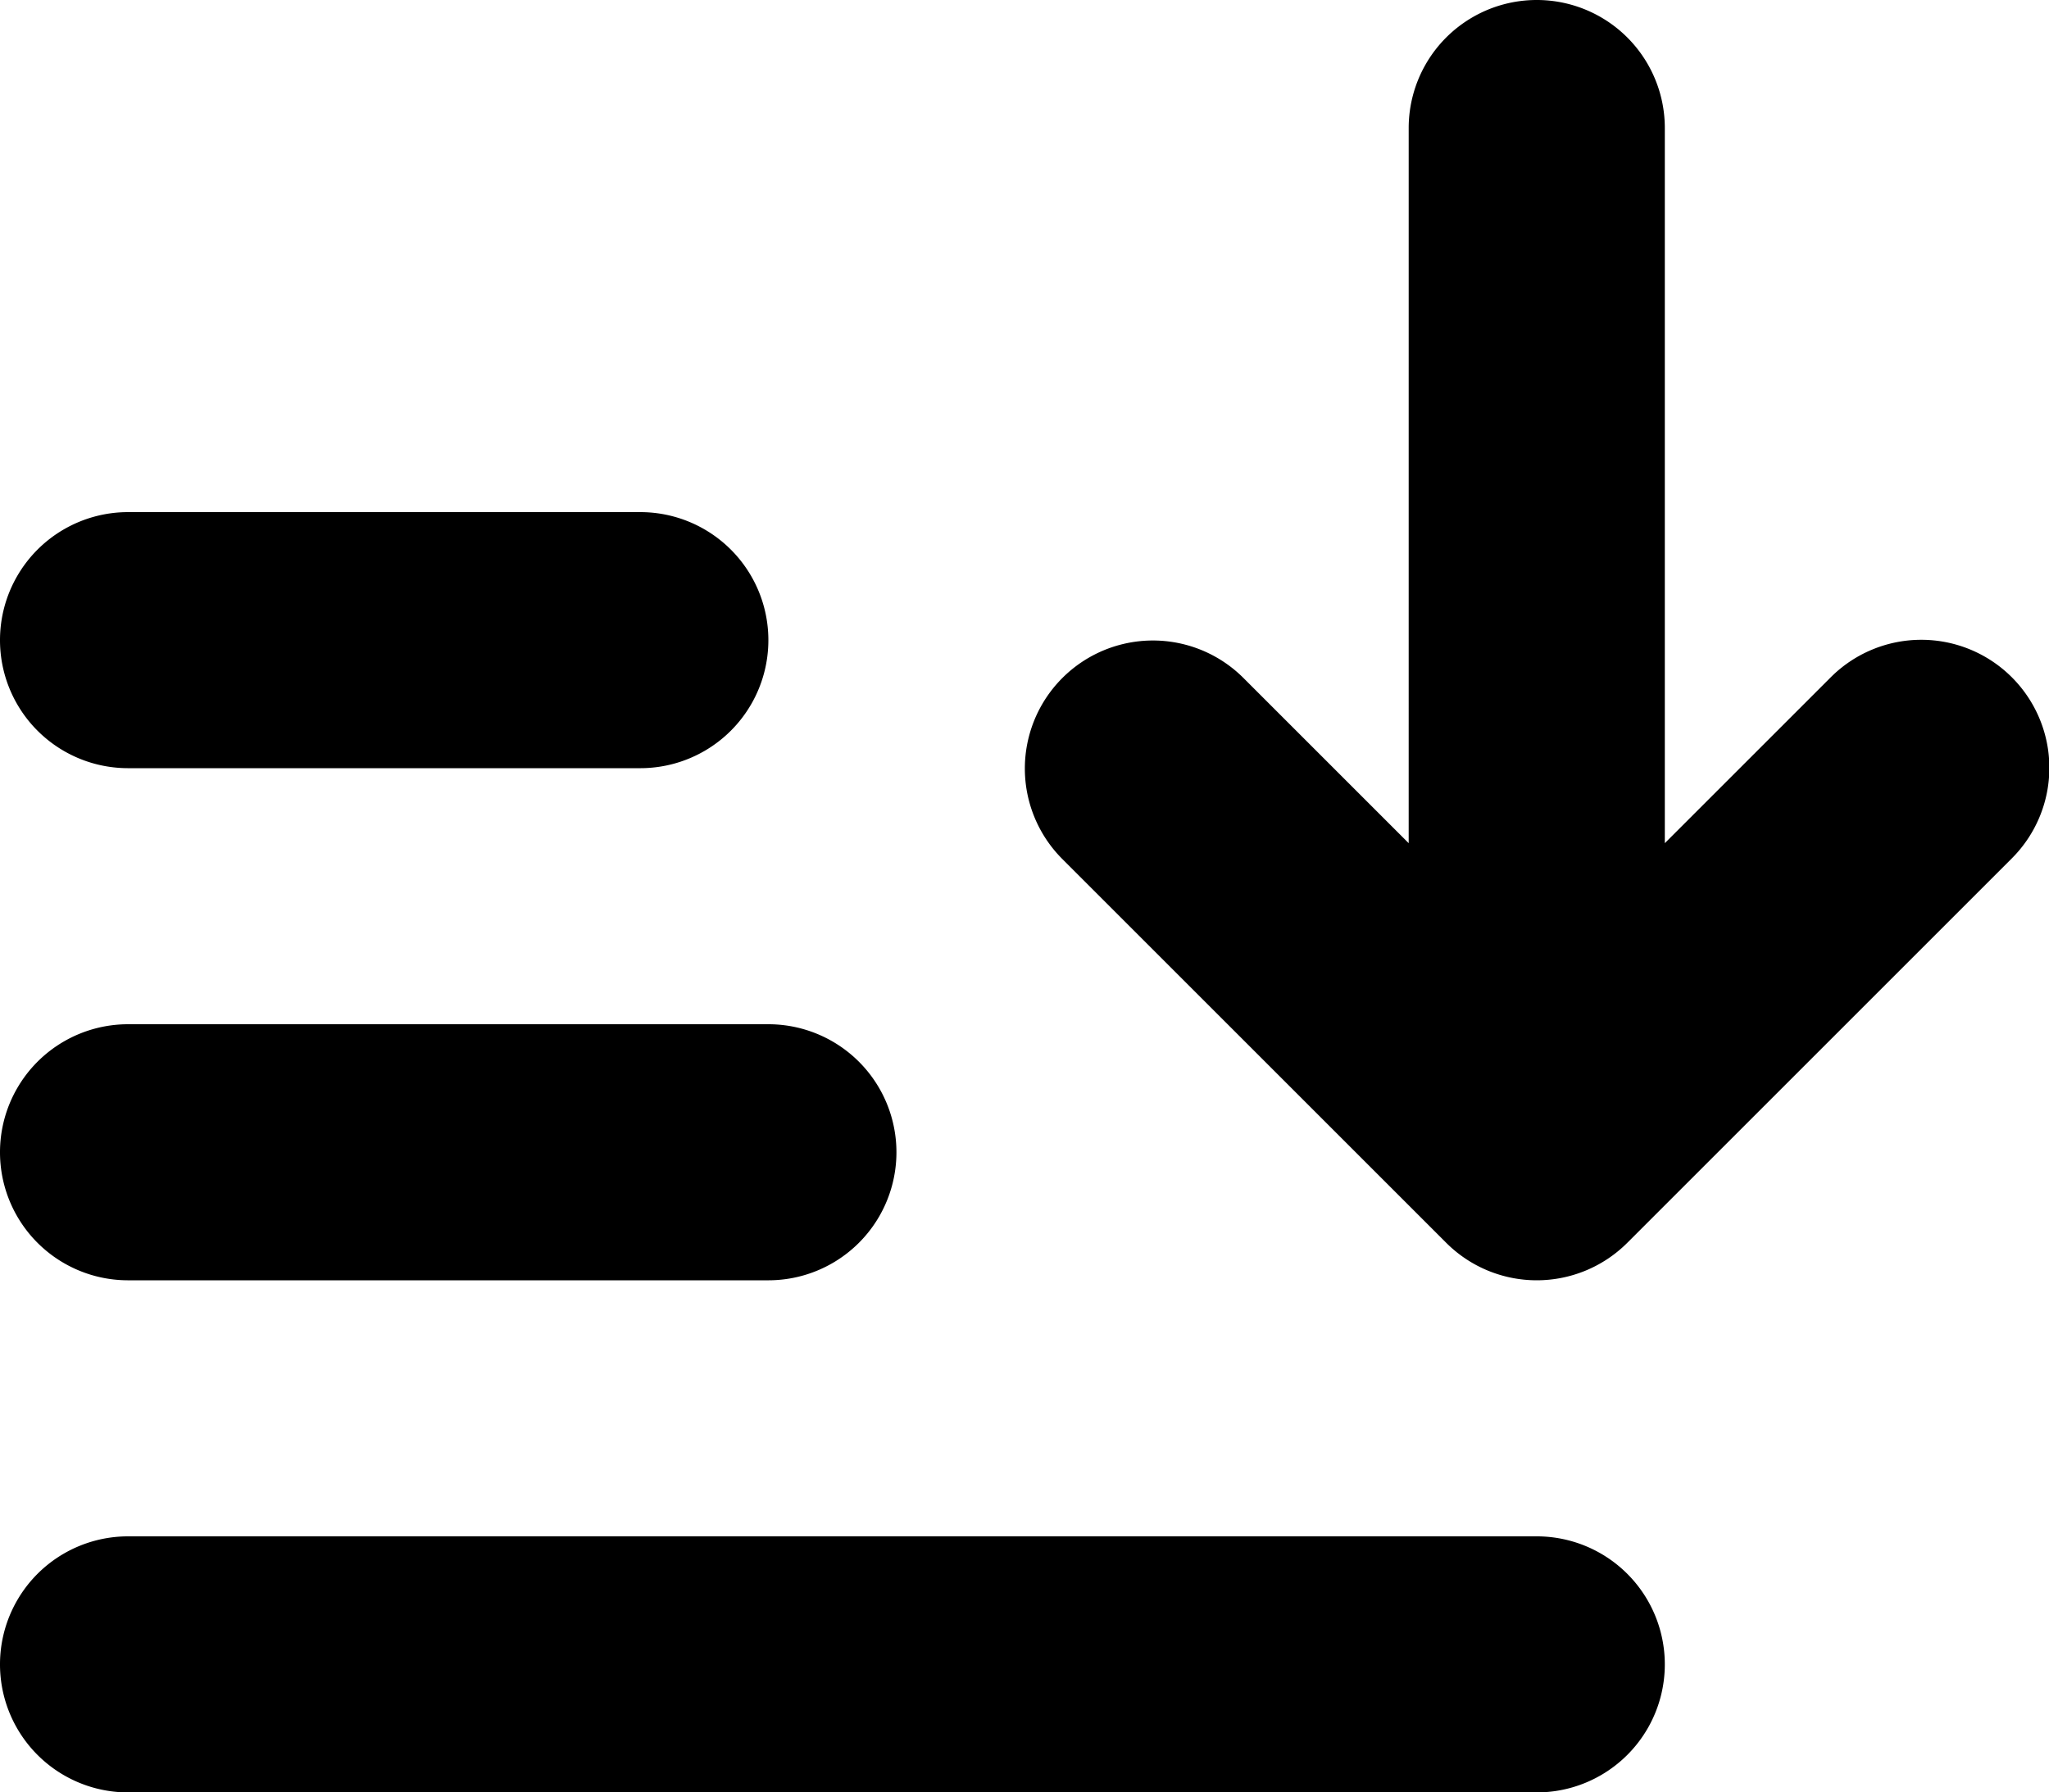 <svg id="iconfinder_sort-ascending_7122406" xmlns="http://www.w3.org/2000/svg" width="272.175" height="238.153" viewBox="0 0 272.175 238.153">
  <path id="패스_3" data-name="패스 3" d="M19.011,37.022A17.011,17.011,0,0,1,19.011,3H206.131a17.011,17.011,0,1,1,0,34.022Z" transform="translate(-2 201.131)"/>
  <path id="패스_4" data-name="패스 4" d="M19.011,41.022A17.011,17.011,0,0,1,19.011,7h85.055a17.011,17.011,0,0,1,0,34.022Z" transform="translate(-2 129.088)"/>
  <path id="패스_5" data-name="패스 5" d="M19.011,45.022a17.011,17.011,0,0,1,0-34.022H87.055a17.011,17.011,0,1,1,0,34.022Z" transform="translate(-2 57.044)"/>
  <path id="패스_6" data-name="패스 6" d="M61.033,24.011a17.011,17.011,0,0,1,34.022,0v95.02l21.993-21.993a17.011,17.011,0,1,1,24.057,24.057L90.072,172.127a17.011,17.011,0,0,1-24.057,0L14.982,121.094A17.011,17.011,0,0,1,39.039,97.037l21.993,21.993Z" transform="translate(126.088 -7)"/>
</svg>
